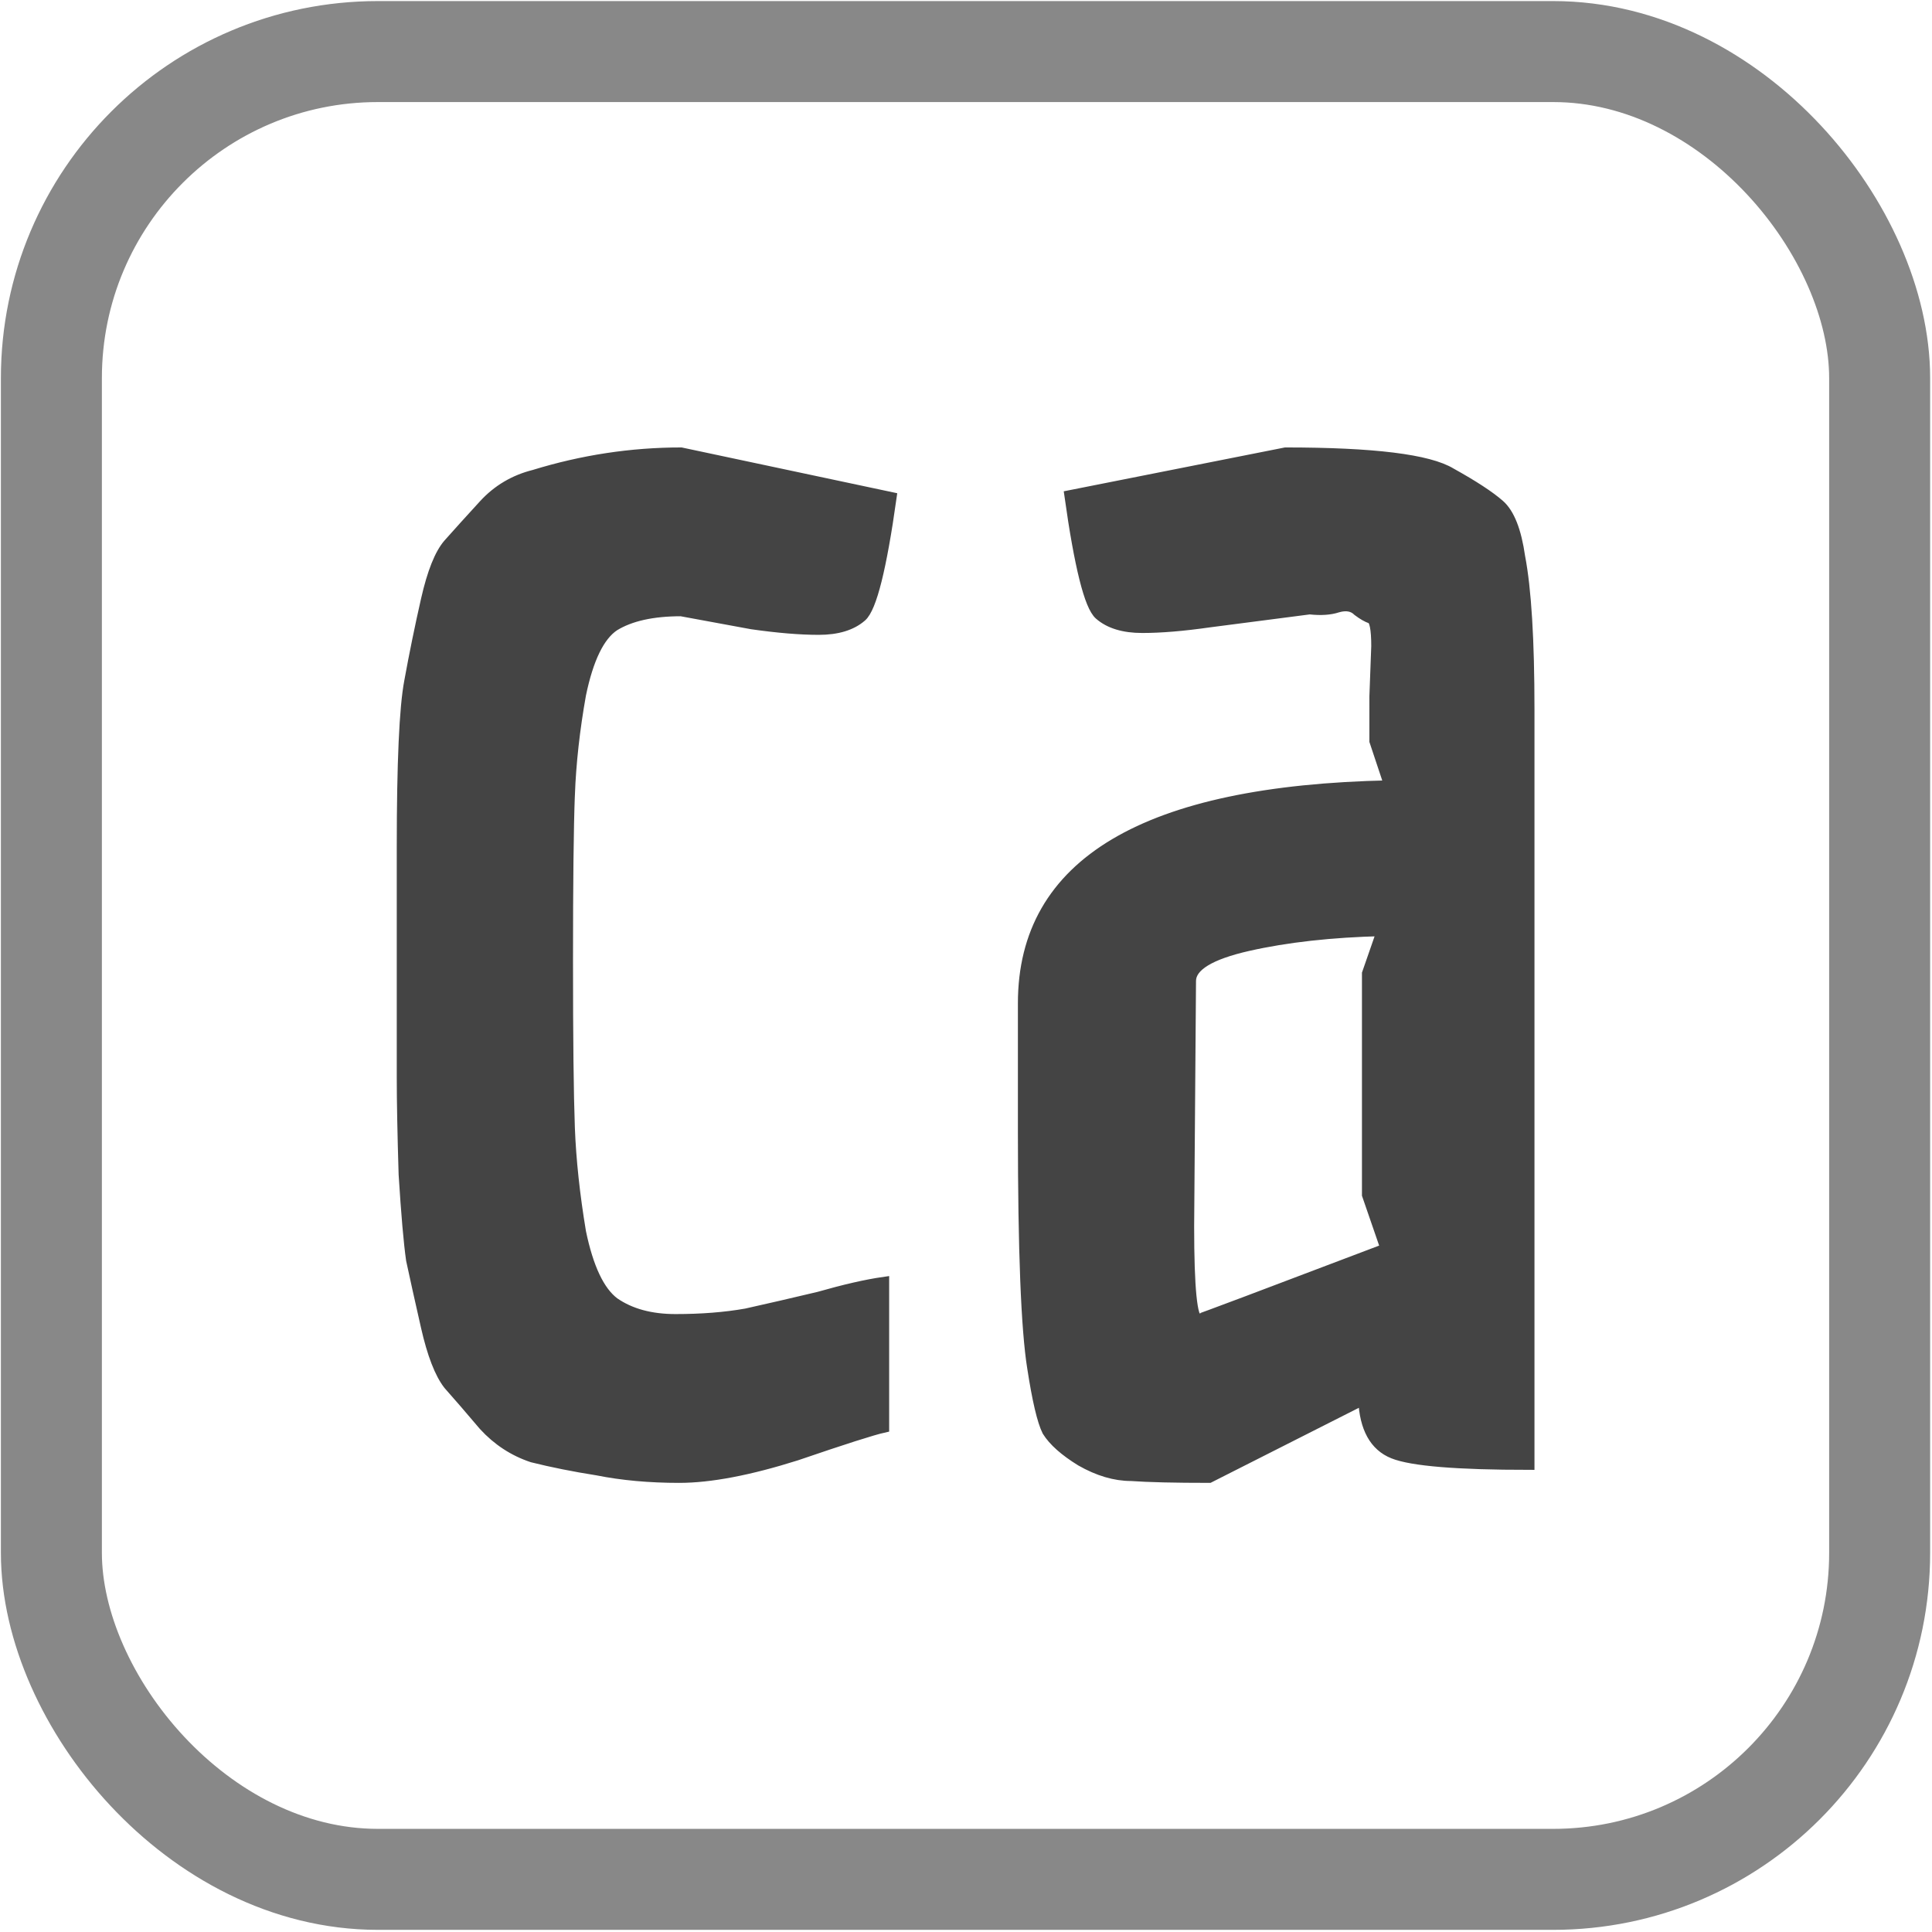 <?xml version="1.0" encoding="UTF-8" standalone="no"?>
<!-- Created with Inkscape (http://www.inkscape.org/) -->

<svg
   width="180"
   height="180"
   viewBox="0 0 180 180"
   id="svg2"
   version="1.1"
   inkscape:version="1.4.1 (93de688d07, 2025-03-30)"
   sodipodi:docname="ca.svg"
   inkscape:export-filename="/home/peuc/OpenStreetMap/International/hebdoOSM/pl.png"
   inkscape:export-xdpi="9.306818"
   inkscape:export-ydpi="9.306818"
   xmlns:inkscape="http://www.inkscape.org/namespaces/inkscape"
   xmlns:sodipodi="http://sodipodi.sourceforge.net/DTD/sodipodi-0.dtd"
   xmlns:xlink="http://www.w3.org/1999/xlink"
   xmlns="http://www.w3.org/2000/svg"
   xmlns:svg="http://www.w3.org/2000/svg"
   xmlns:rdf="http://www.w3.org/1999/02/22-rdf-syntax-ns#"
   xmlns:cc="http://creativecommons.org/ns#"
   xmlns:dc="http://purl.org/dc/elements/1.1/">
  <defs
     id="defs4">
    <linearGradient
       id="linearGradient6999"
       inkscape:swatch="solid">
      <stop
         style="stop-color:#444444;stop-opacity:1;"
         offset="0"
         id="stop6997" />
    </linearGradient>
    <linearGradient
       inkscape:collect="always"
       xlink:href="#linearGradient6999"
       id="linearGradient4"
       gradientUnits="userSpaceOnUse"
       gradientTransform="translate(293.796,1049.613)"
       x1="-45.468"
       y1="885.117"
       x2="45.358"
       y2="885.117" />
  </defs>
  <sodipodi:namedview
     id="base"
     pagecolor="#ffffff"
     bordercolor="#666666"
     borderopacity="1.0"
     inkscape:pageopacity="0.0"
     inkscape:pageshadow="2"
     inkscape:zoom="3.959798"
     inkscape:cx="80.433396"
     inkscape:cy="103.54064"
     inkscape:document-units="px"
     inkscape:current-layer="g4194"
     showgrid="false"
     inkscape:snap-text-baseline="false"
     inkscape:window-width="2556"
     inkscape:window-height="1389"
     inkscape:window-x="0"
     inkscape:window-y="22"
     inkscape:window-maximized="1"
     units="px"
     inkscape:pagecheckerboard="0"
     inkscape:showpageshadow="2"
     inkscape:deskcolor="#d1d1d1" />
  <g
     inkscape:label="Calque 1"
     inkscape:groupmode="layer"
     id="layer1"
     transform="translate(0,-1034.362)">
    <g
       id="g4194"
       transform="matrix(0.123,0,0,0.123,-0.576,927.036)">
      <rect
         ry="247.319"
         y="911.63"
         x="43.609"
         height="1384.476"
         width="1384.831"
         id="rect4800"
         style="fill:none;fill-opacity:1;stroke:#888888;stroke-width:76.495;stroke-linecap:butt;stroke-linejoin:round;stroke-miterlimit:4;stroke-dasharray:none;stroke-dashoffset:0;stroke-opacity:1" />
      <path
         style="font-weight:bold;font-size:1408.66px;line-height:125%;font-family:Economica;-inkscape-font-specification:'Economica Bold';letter-spacing:0px;word-spacing:0px;fill:url(#linearGradient4);stroke:#444444;stroke-width:8.127px"
         d="m 436.058,1474.747 q -1.409,36.625 -1.409,125.371 0,88.746 1.409,126.779 1.409,36.625 8.452,78.885 8.452,40.851 25.356,53.529 18.313,12.678 46.486,12.678 29.582,0 53.529,-4.226 25.356,-5.635 54.938,-12.678 29.582,-8.452 49.303,-11.269 v 109.876 q -12.678,2.817 -66.207,21.13 -53.529,16.904 -88.746,16.904 -33.808,0 -61.981,-5.635 -26.765,-4.226 -49.303,-9.861 -21.13,-7.043 -36.625,-23.947 -15.495,-18.312 -26.765,-30.991 -9.861,-12.678 -16.904,-43.668 -7.043,-30.991 -11.269,-50.712 -2.817,-19.721 -5.635,-64.798 -1.409,-46.486 -1.409,-73.25 v -174.674 q 0,-95.789 5.635,-125.371 5.635,-30.991 12.678,-61.981 7.043,-30.991 16.904,-42.26 11.269,-12.678 26.765,-29.582 15.495,-16.904 38.034,-22.538 54.938,-16.904 111.284,-16.904 l 159.179,33.808 q -11.269,80.294 -22.539,90.154 -11.269,9.861 -32.399,9.861 -21.13,0 -50.712,-4.226 l -53.529,-9.861 q -32.399,0 -50.712,11.269 -16.904,11.269 -25.356,52.12 -7.043,39.443 -8.452,76.068 z m 609.949,-74.659 1.409,-38.034 q 0,-19.721 -4.226,-21.13 -4.226,-1.409 -9.861,-5.635 -5.635,-5.635 -15.495,-2.817 -8.452,2.817 -21.13,1.409 l -76.068,9.861 q -29.582,4.226 -50.712,4.226 -21.13,0 -32.399,-9.861 -11.269,-9.861 -22.539,-90.154 l 163.405,-32.399 q 100.015,0 125.371,15.495 25.356,14.087 36.625,23.947 11.269,9.861 15.495,39.443 7.043,36.625 7.043,115.51 v 571.916 q -81.702,0 -102.832,-8.452 -21.13,-8.452 -22.539,-40.851 l -116.919,59.164 q -39.442,0 -59.164,-1.409 -18.313,0 -38.034,-11.269 -18.313,-11.269 -25.356,-22.539 -5.635,-11.269 -11.269,-47.894 -7.043,-43.669 -7.043,-178.9 v -97.198 q 0,-159.179 277.506,-164.813 l -11.269,-33.808 z M 912.185,1871.989 q 1.409,0 142.275,-53.529 l -14.087,-40.851 v -167.631 l 11.269,-32.399 q -57.755,1.409 -101.424,11.269 -43.668,9.861 -43.668,26.765 l -1.409,185.943 q 0,70.433 7.043,70.433 z"
         id="text3931"
         aria-label="ca" />
    </g>
  </g>
</svg>
